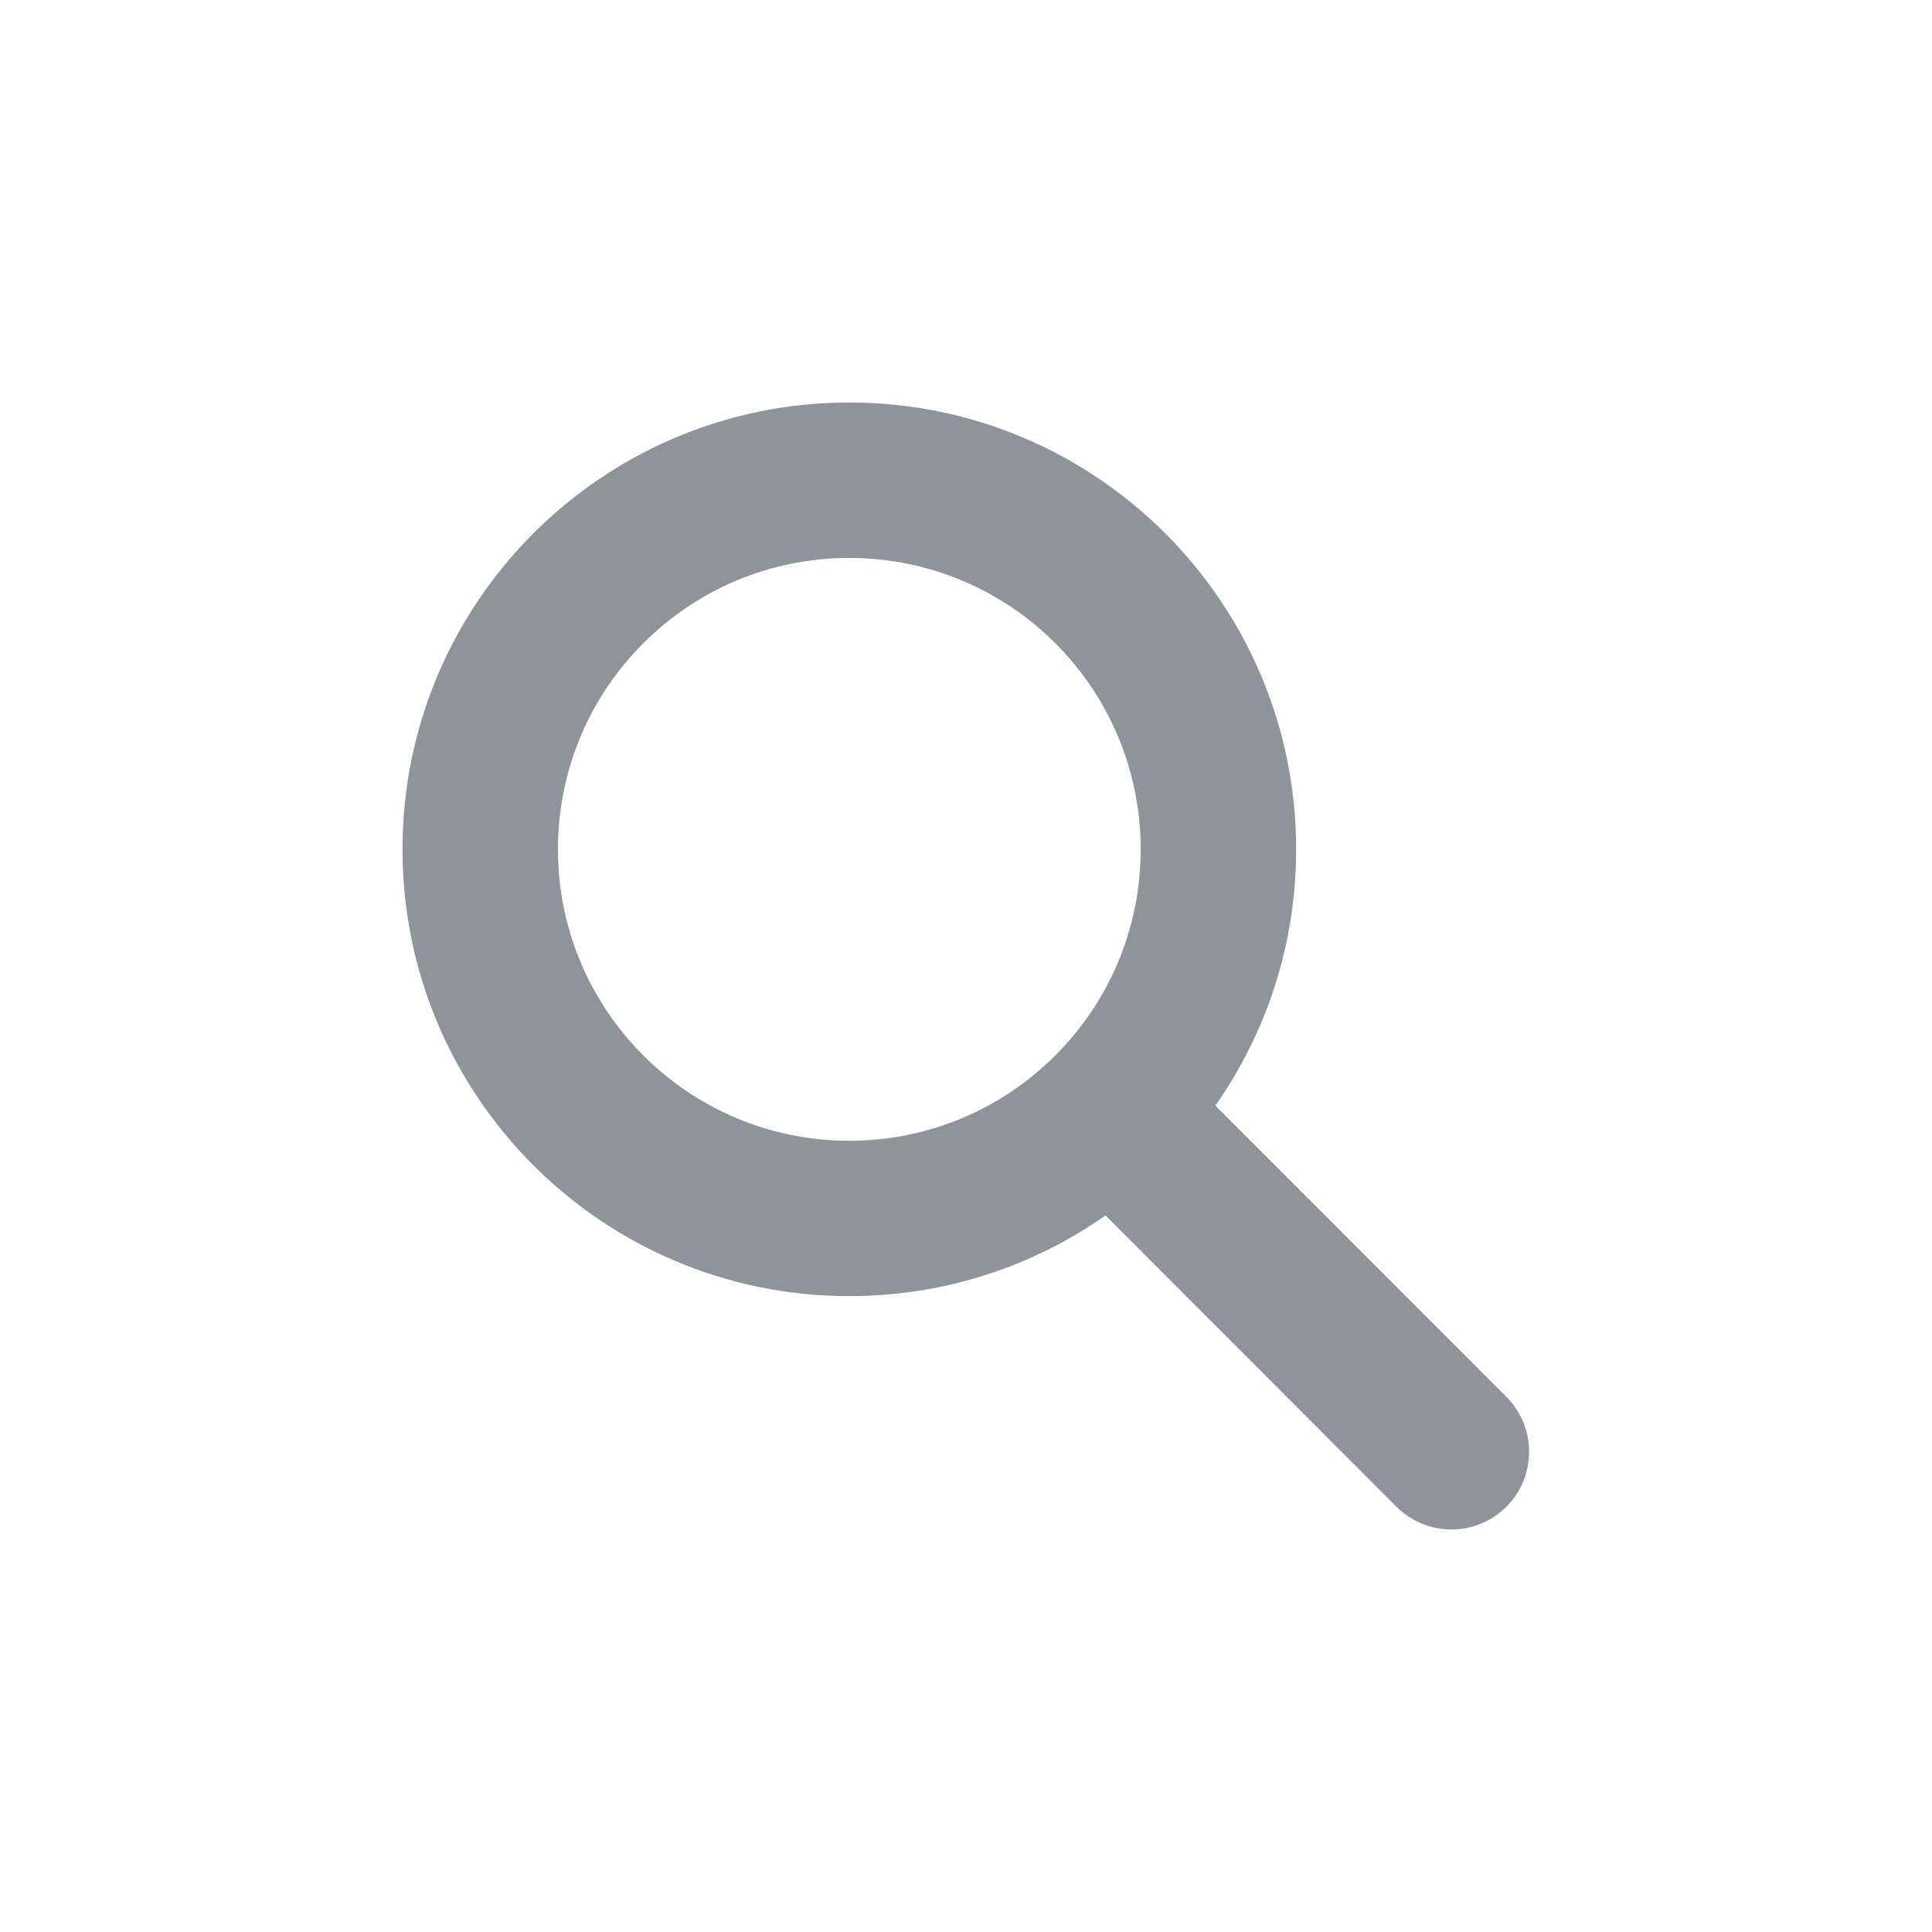 <svg width="24" height="24" viewBox="-4 -4 24 24" fill="none" xmlns="http://www.w3.org/2000/svg">
<g id="Search Icon">
<g id="Vector">
<path d="M6.55 1.241C9.483 1.241 11.86 3.618 11.86 6.551C11.86 7.756 11.458 8.867 10.782 9.758L14.542 13.523C14.825 13.806 14.825 14.264 14.542 14.547C14.259 14.829 13.8 14.829 13.518 14.546L9.758 10.782C8.867 11.459 7.755 11.86 6.55 11.86C3.618 11.86 1.241 9.483 1.241 6.551C1.241 3.618 3.618 1.241 6.55 1.241ZM6.55 2.689C4.418 2.689 2.689 4.418 2.689 6.551C2.689 8.683 4.418 10.412 6.55 10.412C8.683 10.412 10.412 8.683 10.412 6.551C10.412 4.418 8.683 2.689 6.55 2.689Z" fill="#90939A"/>
<path fill-rule="evenodd" clip-rule="evenodd" d="M6.55 1.483C3.752 1.483 1.483 3.752 1.483 6.551C1.483 9.35 3.752 11.619 6.55 11.619C7.701 11.619 8.761 11.236 9.612 10.59L9.78 10.463L13.688 14.376C13.877 14.564 14.182 14.565 14.371 14.376C14.56 14.188 14.56 13.882 14.371 13.694L10.462 9.78L10.59 9.612C11.235 8.762 11.618 7.701 11.618 6.551C11.618 3.752 9.349 1.483 6.55 1.483ZM1 6.551C1 3.485 3.485 1 6.55 1C9.616 1 12.101 3.485 12.101 6.551C12.101 7.735 11.73 8.832 11.098 9.734L14.713 13.352C15.09 13.73 15.089 14.341 14.712 14.718C14.335 15.094 13.724 15.094 13.347 14.717L9.733 11.099C8.832 11.731 7.734 12.101 6.55 12.101C3.485 12.101 1 9.616 1 6.551ZM2.448 6.551C2.448 4.285 4.285 2.448 6.55 2.448C8.816 2.448 10.653 4.285 10.653 6.551C10.653 8.817 8.816 10.653 6.55 10.653C4.285 10.653 2.448 8.817 2.448 6.551ZM6.55 2.931C4.551 2.931 2.931 4.551 2.931 6.551C2.931 8.55 4.551 10.171 6.55 10.171C8.55 10.171 10.17 8.55 10.17 6.551C10.17 4.551 8.55 2.931 6.55 2.931Z" fill="#90939A"/>
</g>
</g>
</svg>
